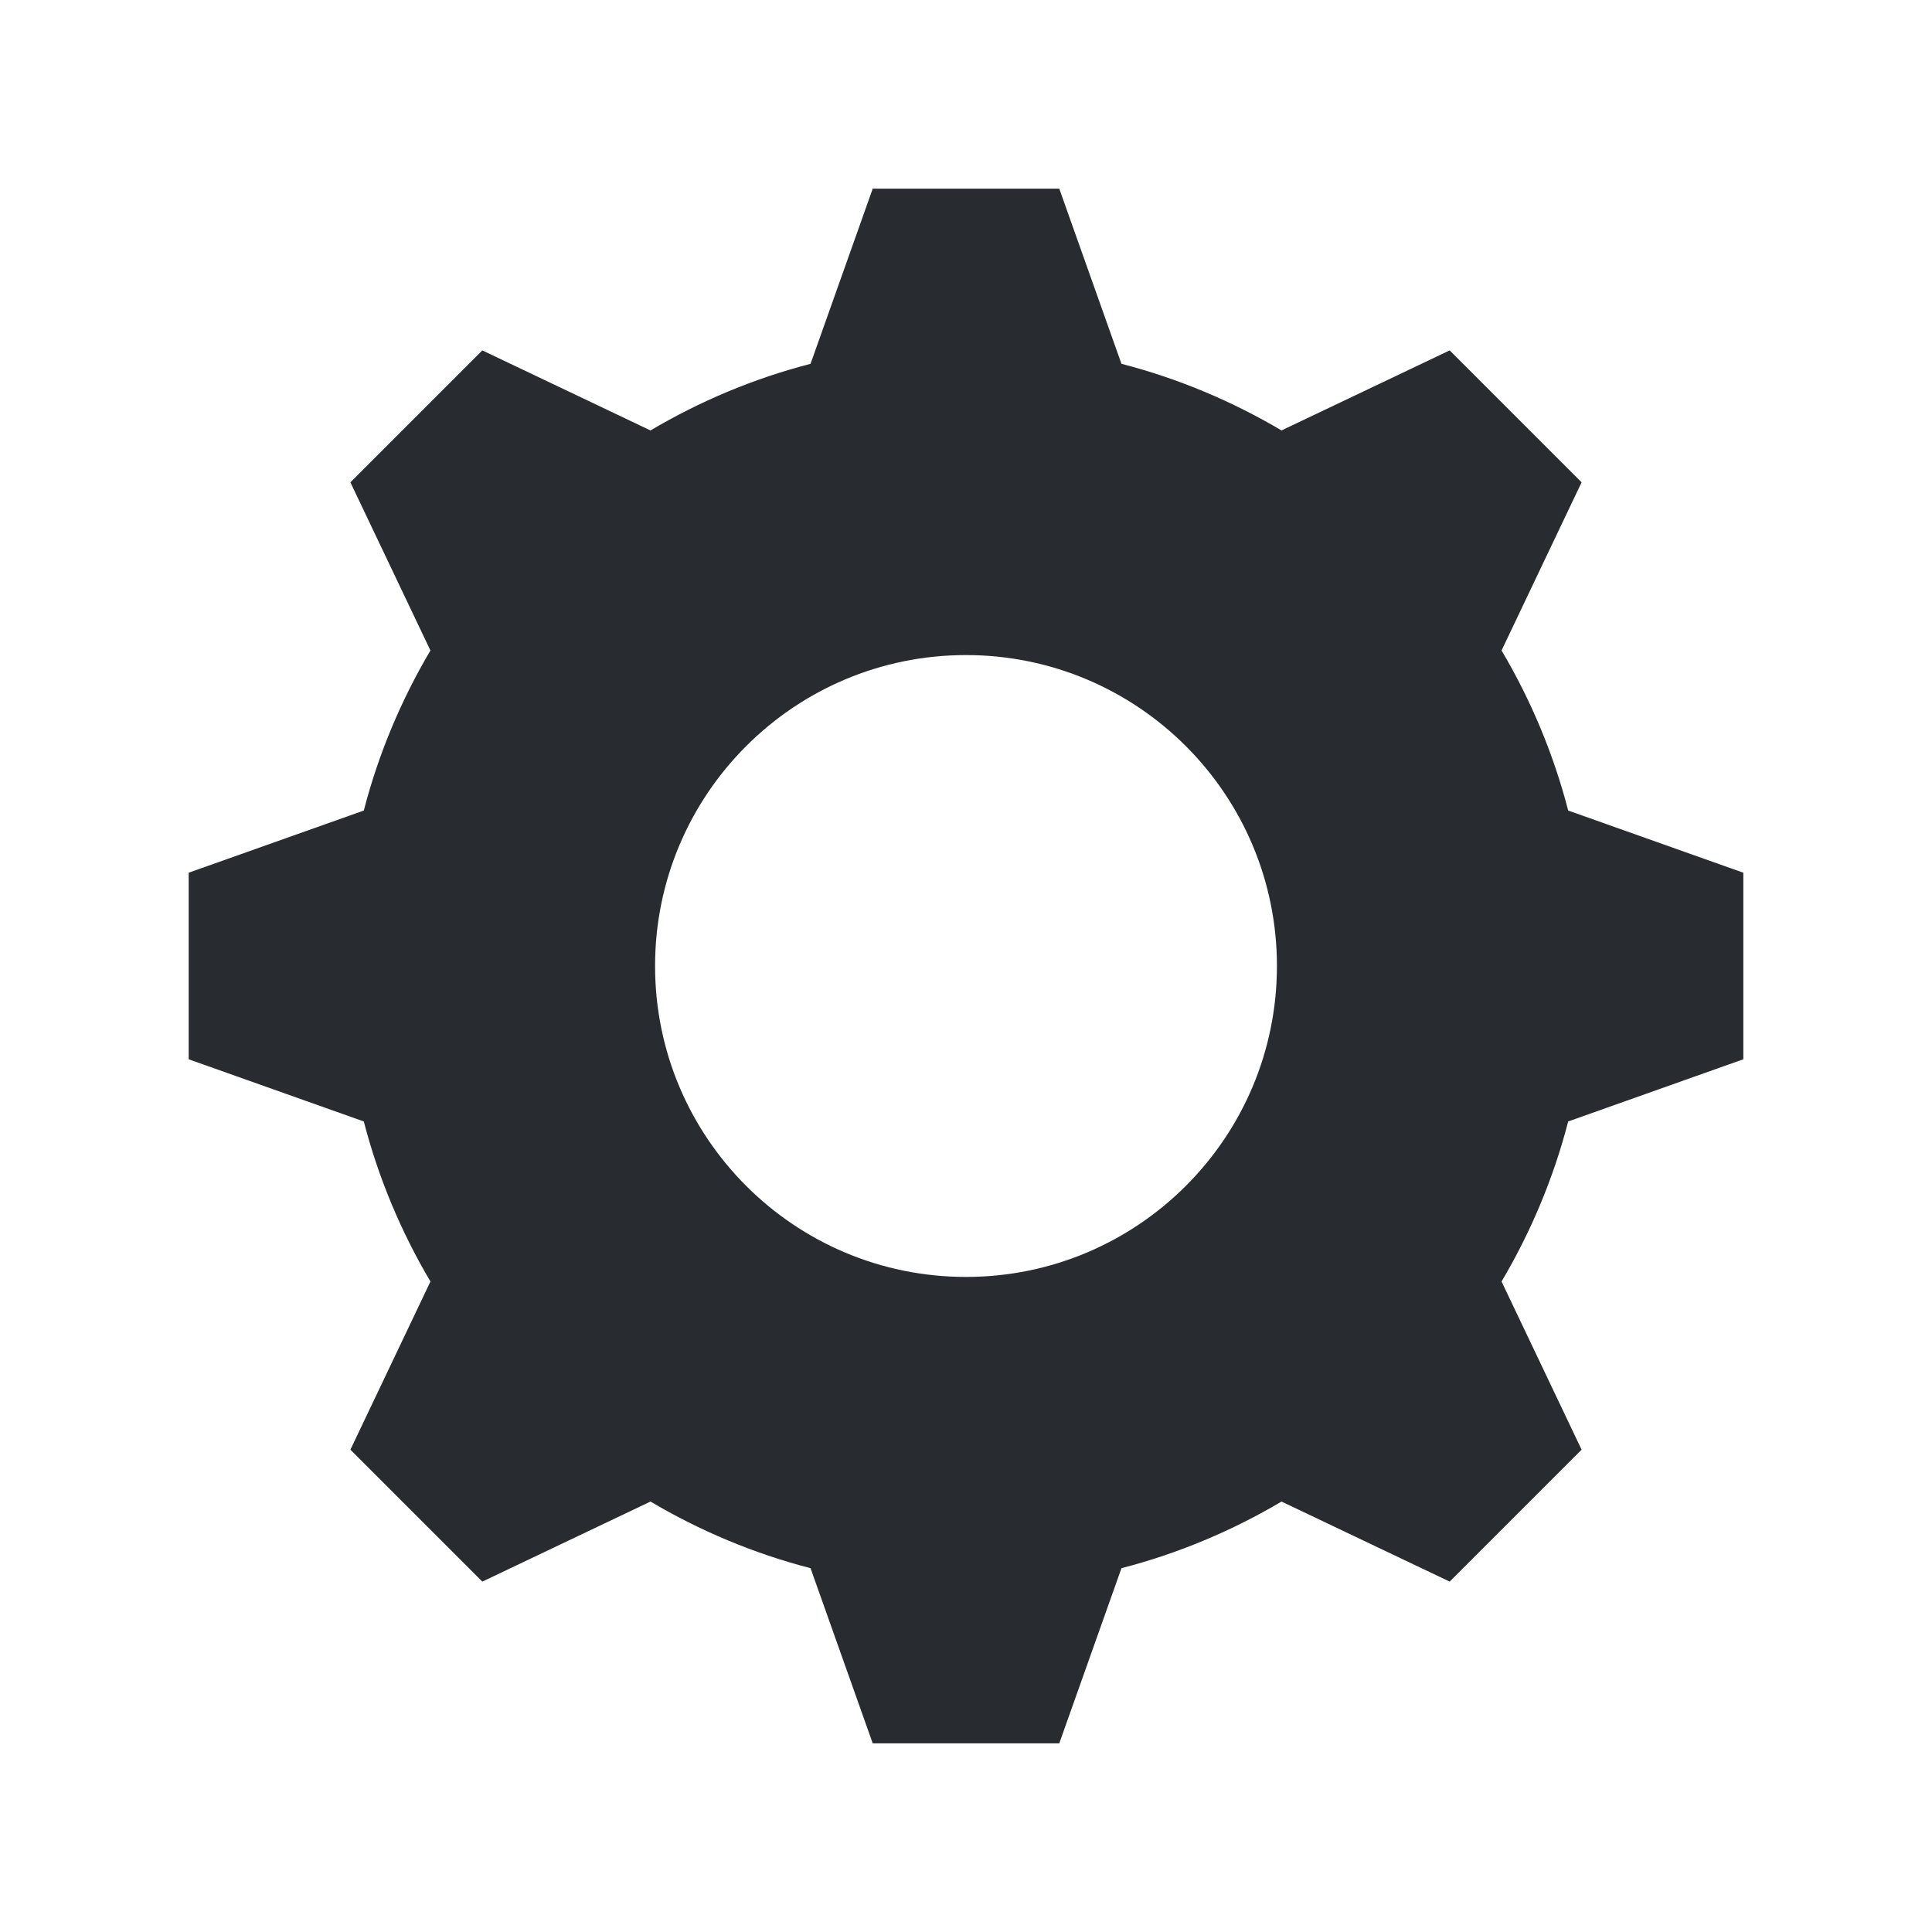 <?xml version="1.0" encoding="utf-8"?>
<!-- Generator: Adobe Illustrator 16.0.0, SVG Export Plug-In . SVG Version: 6.00 Build 0)  -->
<!DOCTYPE svg PUBLIC "-//W3C//DTD SVG 1.1//EN" "http://www.w3.org/Graphics/SVG/1.1/DTD/svg11.dtd">
<svg version="1.1" id="Layer_1" xmlns="http://www.w3.org/2000/svg" xmlns:xlink="http://www.w3.org/1999/xlink" x="0px" y="0px"
	 width="512px" height="512px" viewBox="0 0 512 512" enable-background="new 0 0 512 512" xml:space="preserve">
<path fill="#282c31da" d="M462,280.72v-49.44l-46.414-16.48c-3.903-15.098-9.922-29.343-17.675-42.447l0.063-0.064l21.168-44.473l-34.96-34.96
	l-44.471,21.167l-0.064,0.064c-13.104-7.753-27.352-13.772-42.447-17.673L280.72,50h-49.44L214.8,96.415
	c-15.096,3.9-29.343,9.919-42.447,17.675l-0.064-0.066l-44.473-21.167l-34.96,34.96l21.167,44.473l0.066,0.064
	c-7.755,13.104-13.774,27.352-17.675,42.447L50,231.28v49.44l46.415,16.48c3.9,15.096,9.921,29.343,17.675,42.447l-0.066,0.064
	l-21.167,44.471l34.96,34.96l44.473-21.168l0.064-0.063c13.104,7.753,27.352,13.771,42.447,17.675L231.28,462h49.44l16.48-46.414
	c15.096-3.903,29.343-9.922,42.447-17.675l0.064,0.063l44.471,21.168l34.96-34.96l-21.168-44.471l-0.063-0.064
	c7.753-13.104,13.771-27.352,17.675-42.447L462,280.72z M256,338.4c-45.509,0-82.4-36.892-82.4-82.4c0-45.509,36.891-82.4,82.4-82.4
	c45.509,0,82.4,36.891,82.4,82.4C338.4,301.509,301.509,338.4,256,338.4z"/>
</svg>
